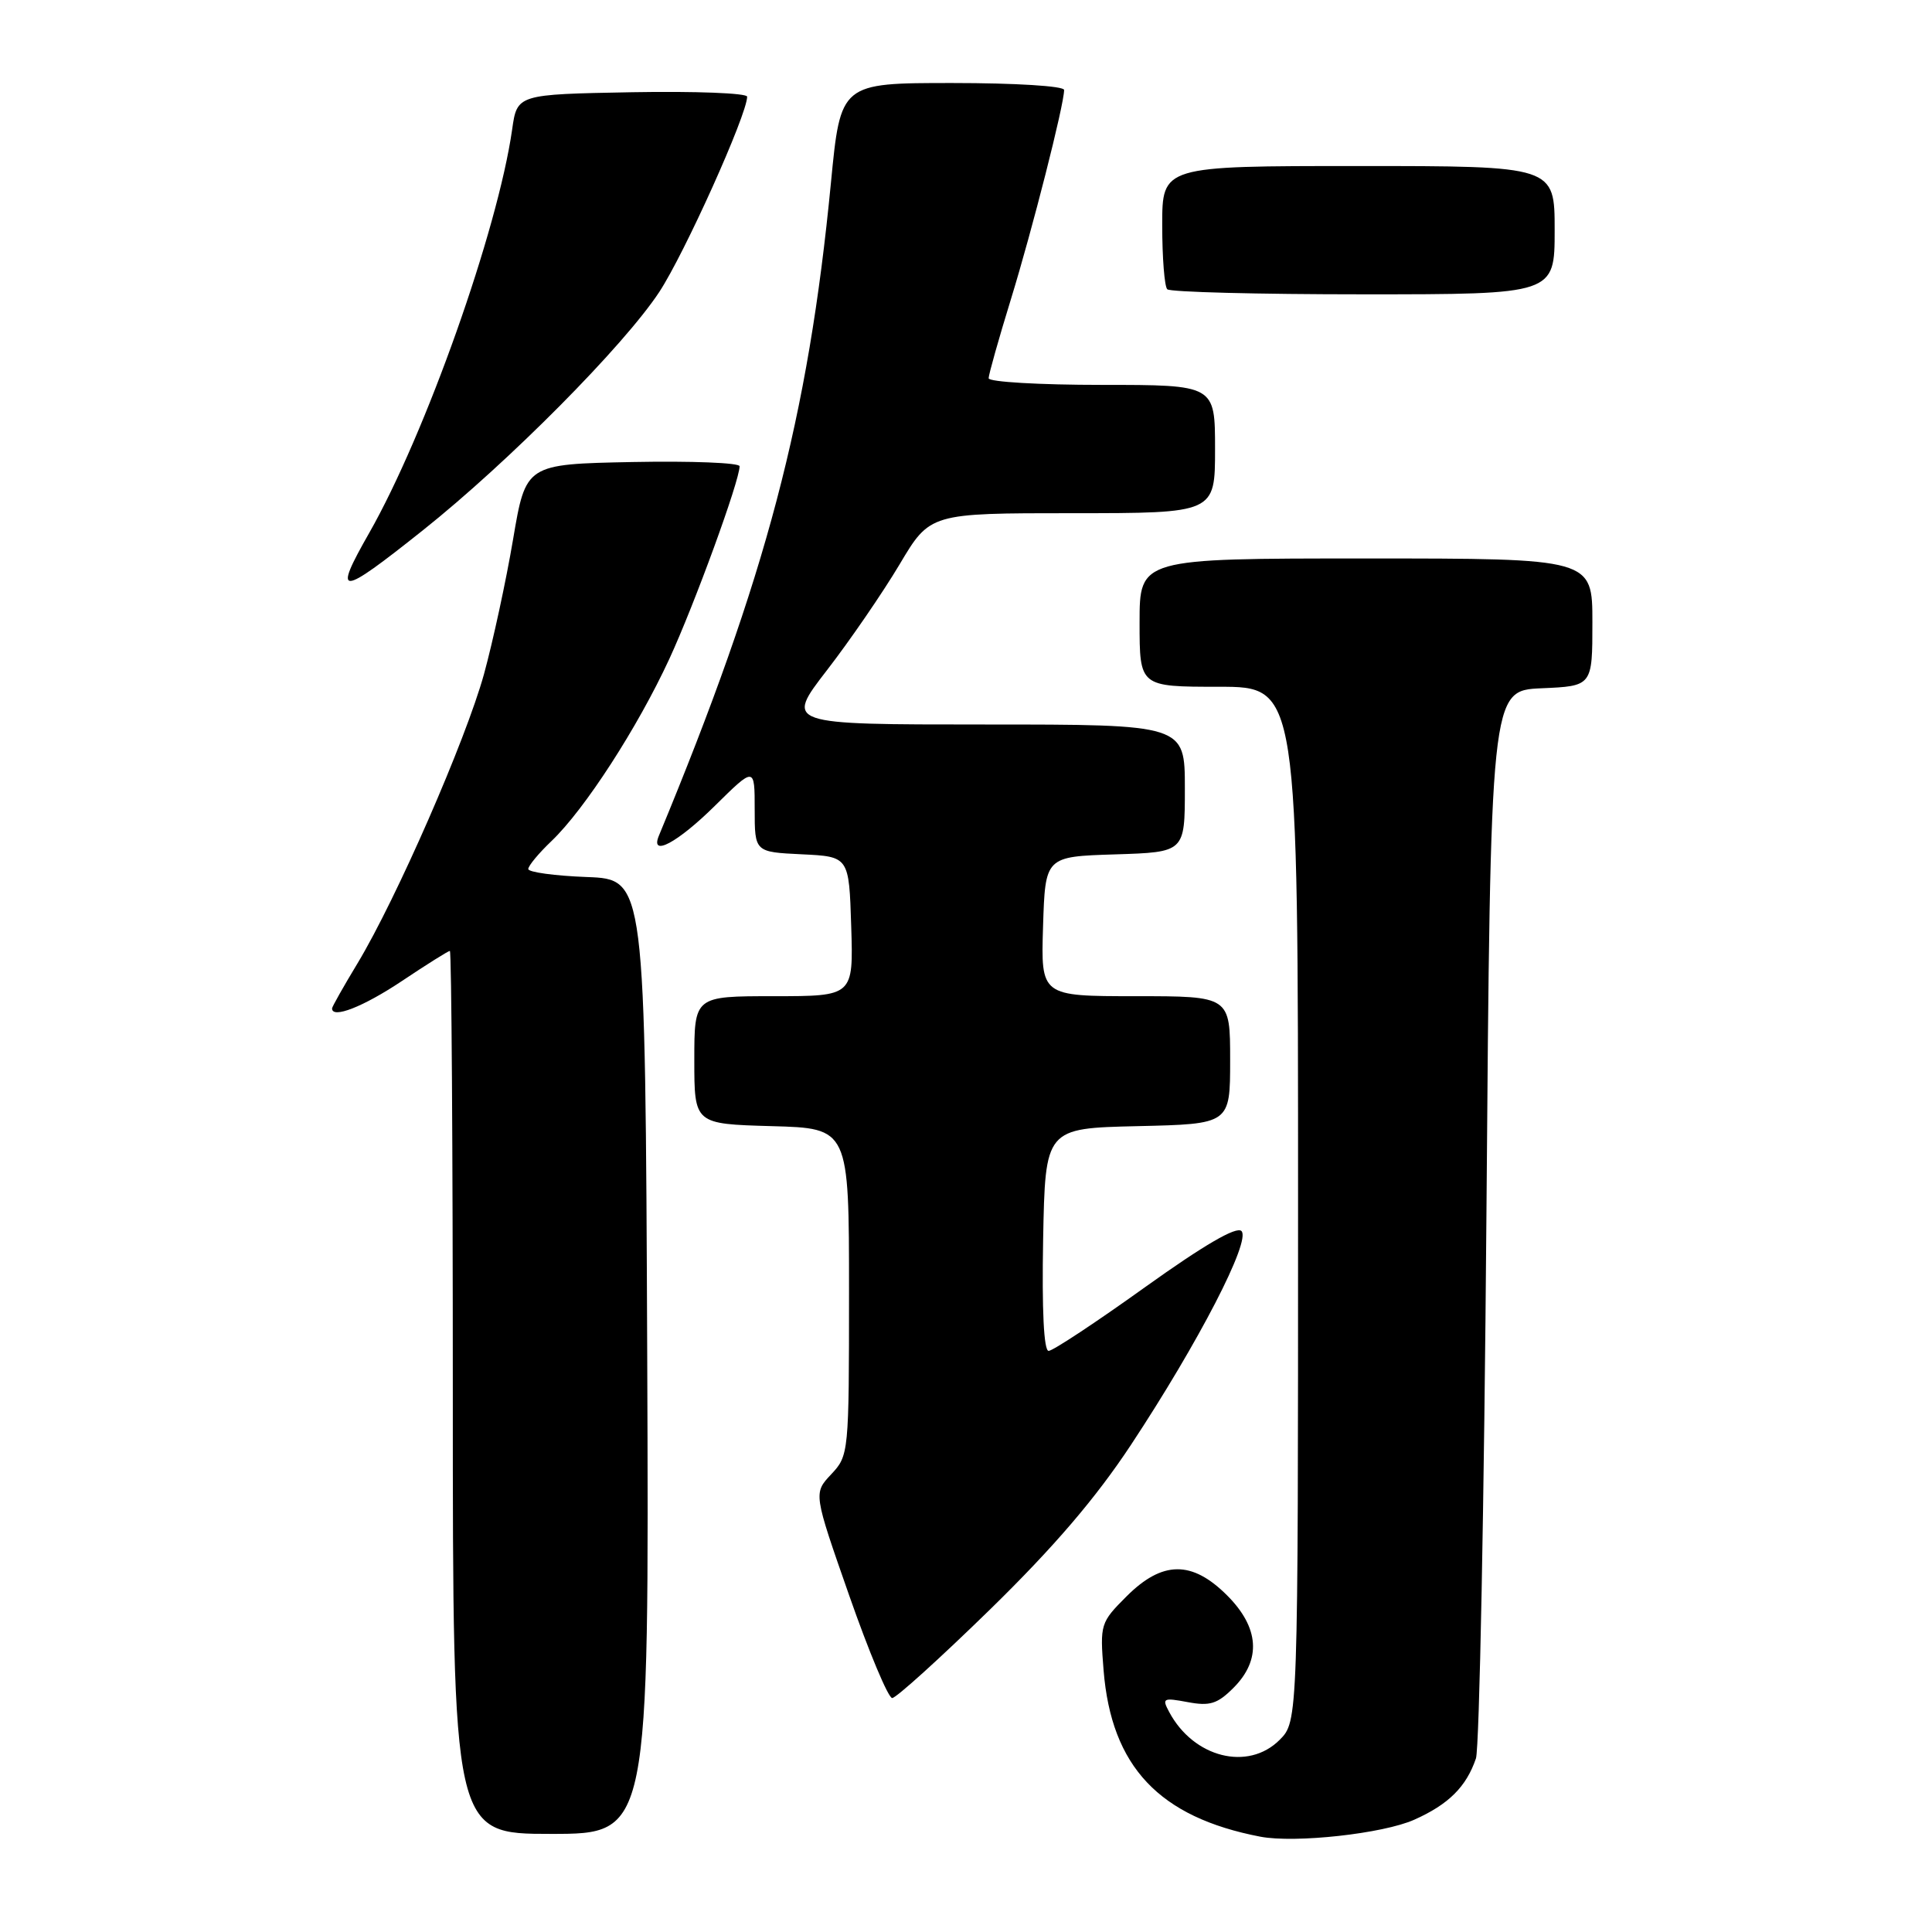 <?xml version="1.0" encoding="UTF-8" standalone="no"?>
<!DOCTYPE svg PUBLIC "-//W3C//DTD SVG 1.1//EN" "http://www.w3.org/Graphics/SVG/1.1/DTD/svg11.dtd" >
<svg xmlns="http://www.w3.org/2000/svg" xmlns:xlink="http://www.w3.org/1999/xlink" version="1.1" viewBox="0 0 256 256">
 <g >
 <path fill="currentColor"
d=" M 187.40 241.12 C 191.95 239.09 194.29 236.76 195.57 233.00 C 196.03 231.62 196.66 199.23 196.96 161.00 C 197.50 91.50 197.50 91.50 204.25 91.20 C 211.00 90.91 211.00 90.91 211.00 82.45 C 211.00 74.00 211.00 74.00 181.00 74.00 C 151.00 74.00 151.00 74.00 151.00 82.50 C 151.00 91.00 151.00 91.00 161.50 91.00 C 172.00 91.00 172.00 91.00 172.00 159.55 C 172.00 228.09 172.00 228.09 169.55 230.55 C 165.37 234.72 158.16 232.90 154.93 226.86 C 153.94 225.02 154.11 224.93 157.38 225.54 C 160.31 226.09 161.31 225.78 163.44 223.65 C 167.16 219.93 166.87 215.67 162.60 211.40 C 157.94 206.74 154.02 206.78 149.27 211.53 C 145.82 214.98 145.74 215.22 146.23 221.31 C 147.26 234.08 153.58 240.79 167.00 243.37 C 171.62 244.25 183.27 242.97 187.40 241.12 Z  M 85.76 179.75 C 85.50 116.50 85.50 116.50 77.75 116.21 C 73.49 116.05 70.00 115.57 70.00 115.15 C 70.00 114.72 71.39 113.05 73.08 111.44 C 77.47 107.25 84.48 96.42 88.69 87.31 C 92.03 80.07 98.00 63.71 98.00 61.78 C 98.00 61.32 91.62 61.07 83.83 61.22 C 69.67 61.50 69.67 61.50 67.98 71.50 C 67.05 77.00 65.31 85.02 64.13 89.33 C 61.70 98.10 52.54 119.06 47.39 127.62 C 45.52 130.71 44.00 133.41 44.00 133.62 C 44.00 135.03 48.14 133.40 53.24 130.00 C 56.53 127.80 59.40 126.00 59.61 126.00 C 59.83 126.00 60.00 152.32 60.00 184.50 C 60.00 243.00 60.00 243.00 73.01 243.00 C 86.01 243.00 86.01 243.00 85.76 179.75 Z  M 131.20 213.25 C 139.67 204.97 145.18 198.53 149.86 191.45 C 158.81 177.89 165.79 164.39 164.50 163.12 C 163.84 162.46 159.55 164.96 151.72 170.56 C 145.25 175.20 139.50 179.00 138.95 179.00 C 138.31 179.00 138.05 173.61 138.22 164.25 C 138.50 149.50 138.50 149.50 150.75 149.22 C 163.00 148.94 163.00 148.94 163.00 140.47 C 163.00 132.00 163.00 132.00 150.46 132.00 C 137.92 132.00 137.92 132.00 138.21 122.75 C 138.50 113.50 138.50 113.50 147.75 113.21 C 157.00 112.92 157.00 112.92 157.00 104.46 C 157.00 96.00 157.00 96.00 130.51 96.00 C 104.02 96.00 104.02 96.00 109.58 88.80 C 112.64 84.84 116.96 78.54 119.19 74.80 C 123.23 68.00 123.23 68.00 142.11 68.00 C 161.00 68.00 161.00 68.00 161.00 59.50 C 161.00 51.00 161.00 51.00 146.00 51.00 C 137.75 51.00 131.00 50.61 131.00 50.12 C 131.00 49.64 132.33 44.91 133.96 39.62 C 136.79 30.42 141.00 13.87 141.00 11.92 C 141.00 11.40 134.55 11.00 126.19 11.00 C 111.38 11.00 111.38 11.00 110.10 24.25 C 107.09 55.36 101.53 76.44 87.30 110.75 C 86.12 113.62 89.79 111.65 94.72 106.78 C 100.00 101.57 100.00 101.57 100.00 107.24 C 100.00 112.90 100.00 112.90 106.25 113.20 C 112.50 113.50 112.50 113.50 112.79 122.75 C 113.08 132.00 113.08 132.00 102.54 132.00 C 92.00 132.00 92.00 132.00 92.00 140.47 C 92.00 148.93 92.00 148.93 102.25 149.22 C 112.50 149.50 112.50 149.50 112.50 171.17 C 112.50 192.56 112.47 192.87 110.14 195.35 C 107.78 197.86 107.78 197.86 112.53 211.43 C 115.14 218.89 117.70 225.00 118.22 225.00 C 118.74 225.00 124.58 219.71 131.20 213.25 Z  M 56.04 70.26 C 67.37 61.24 82.64 45.84 87.35 38.70 C 90.70 33.61 99.00 15.17 99.00 12.81 C 99.00 12.34 92.14 12.07 83.76 12.22 C 68.52 12.50 68.52 12.50 67.86 17.17 C 65.95 30.52 56.37 57.54 48.92 70.62 C 44.04 79.18 44.90 79.13 56.04 70.26 Z  M 206.00 30.50 C 206.00 22.00 206.00 22.00 180.00 22.00 C 154.00 22.00 154.00 22.00 154.00 29.83 C 154.00 34.14 154.30 37.97 154.67 38.33 C 155.03 38.70 166.73 39.00 180.67 39.00 C 206.00 39.00 206.00 39.00 206.00 30.50 Z "/>
</g>
</svg>